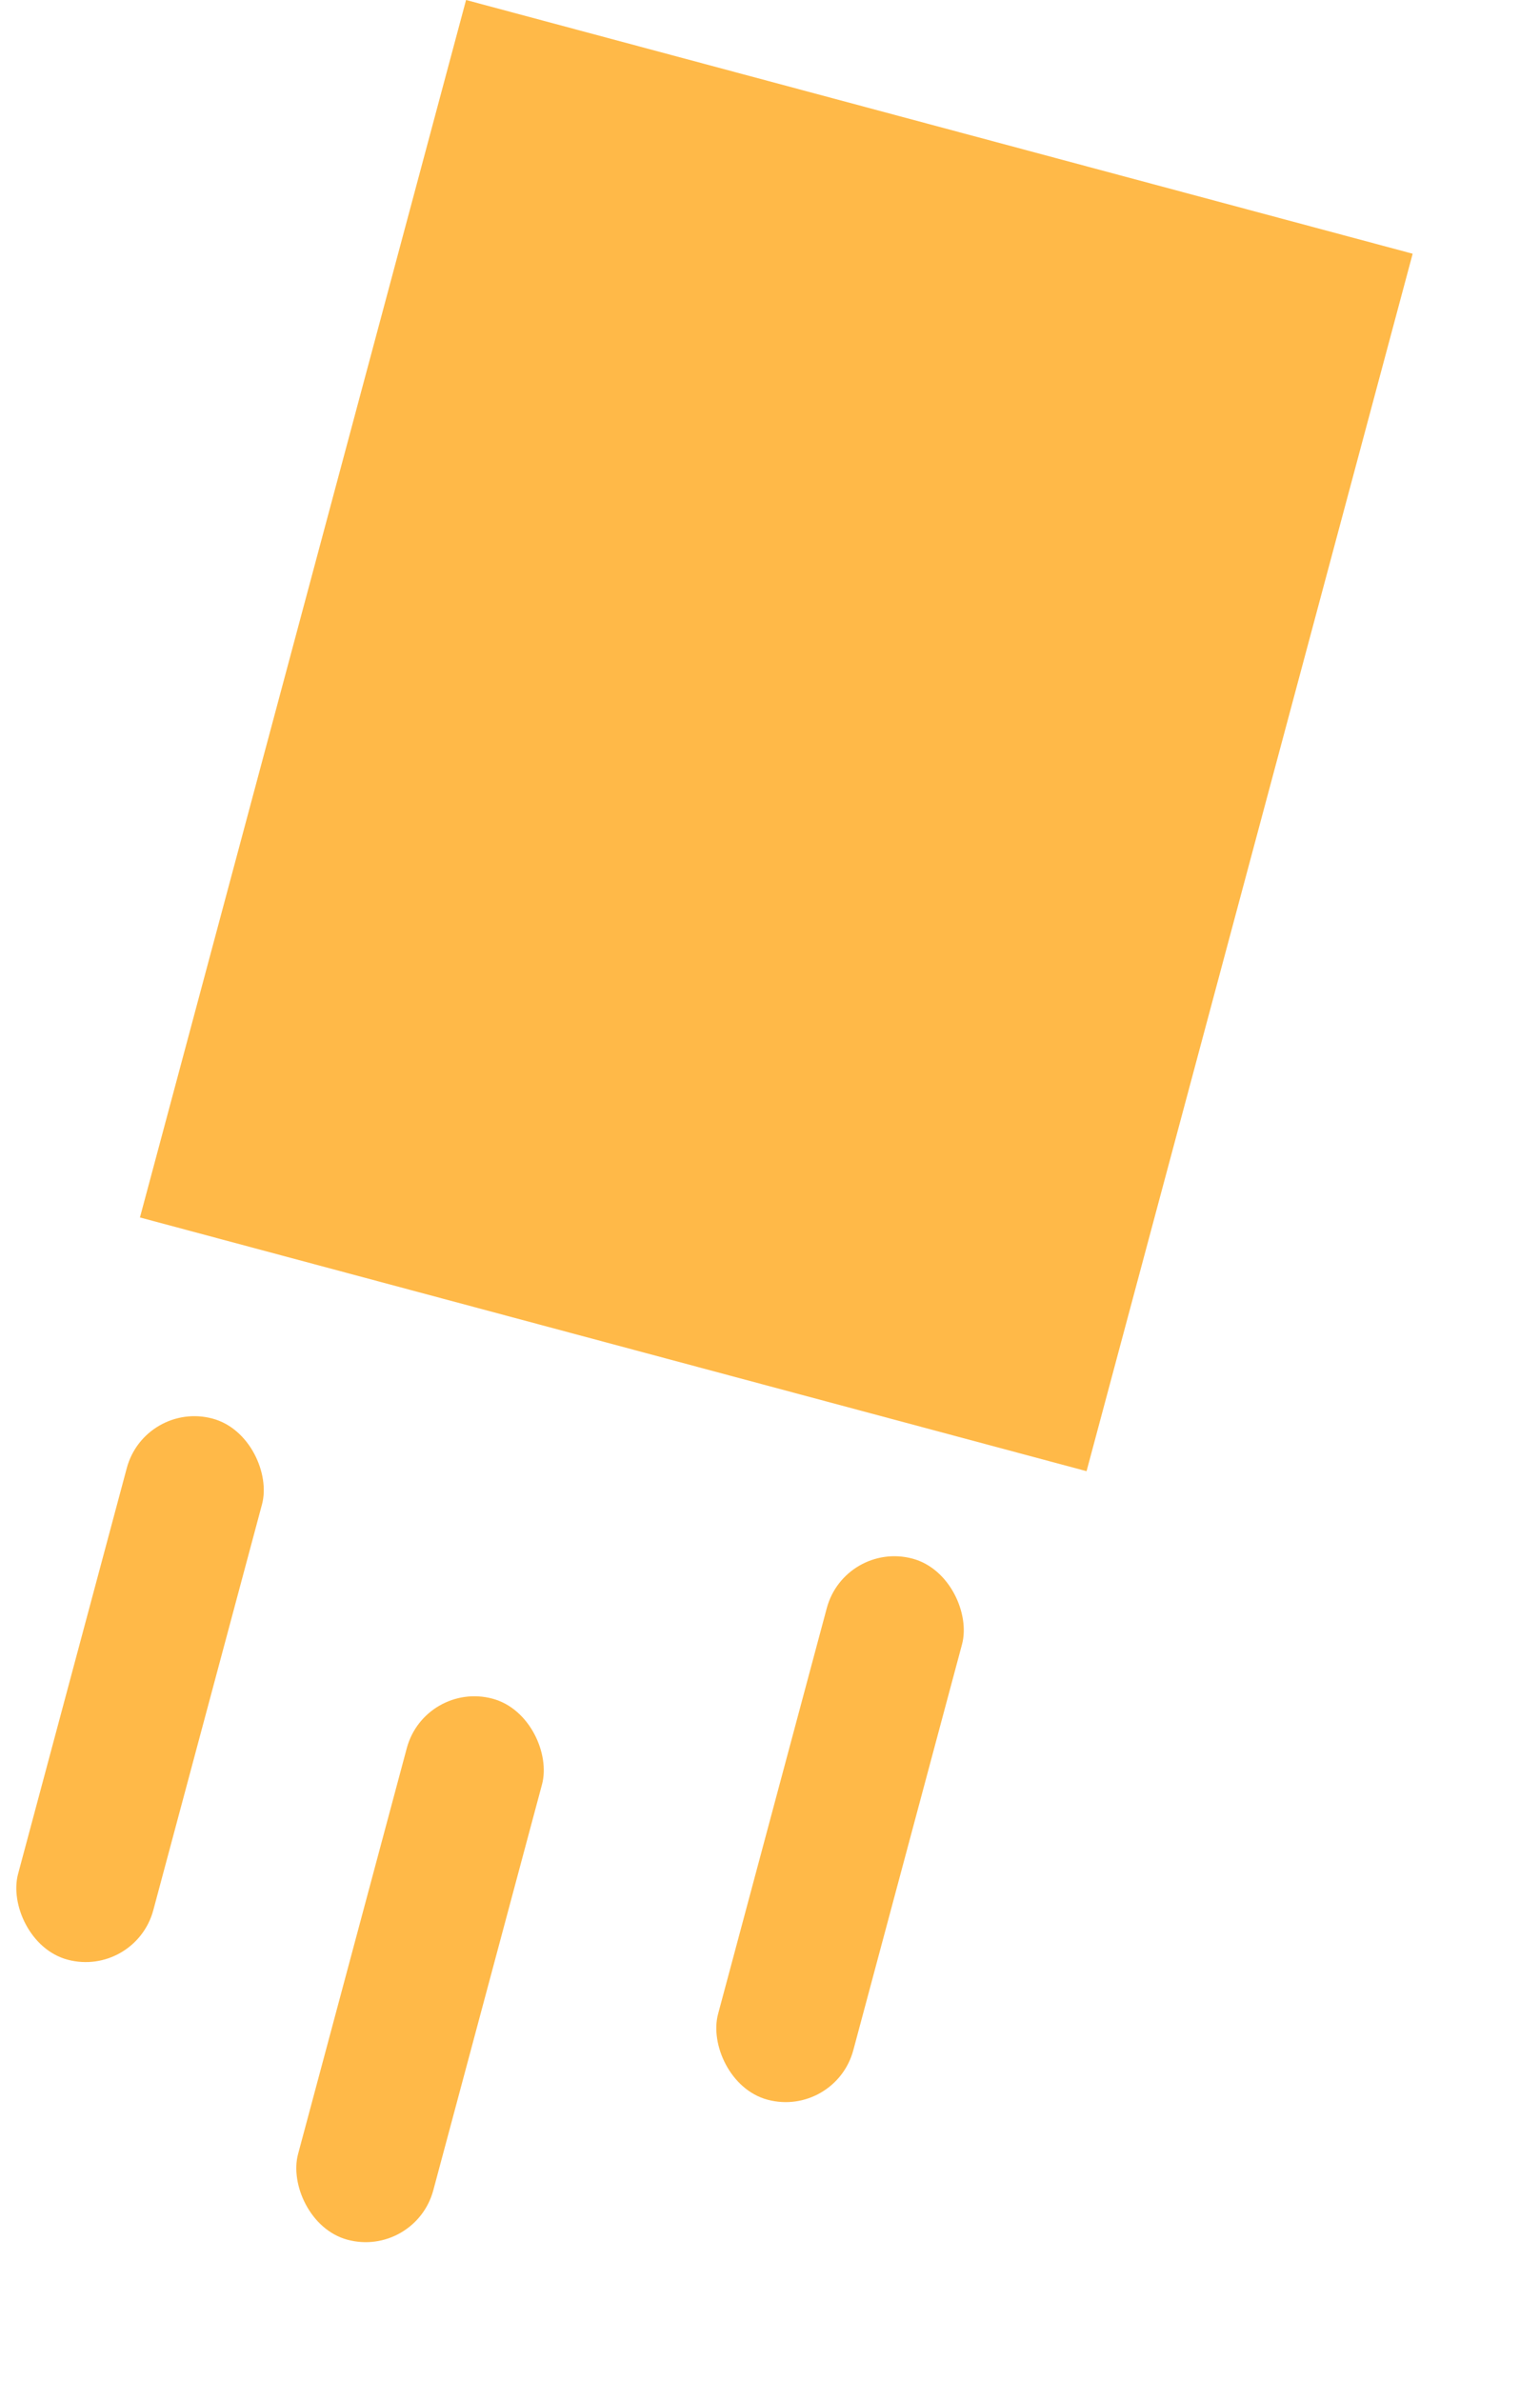 <svg viewBox="0 0 11 17">
    <rect x="3.329" width="7" height="9" transform="rotate(15 3.329 0)" fill="#FFB948"/>
    <rect x="1.035" y="10" width="1" height="4" rx="0.5" transform="rotate(15 1.035 10)" fill="#FFB948"/>
    <rect x="3.035" y="12" width="1" height="4" rx="0.5" transform="rotate(15 3.035 12)" fill="#FFB948"/>
    <rect x="6.035" y="11" width="1" height="4" rx="0.5" transform="rotate(15 6.035 11)" fill="#FFB948"/>
</svg>